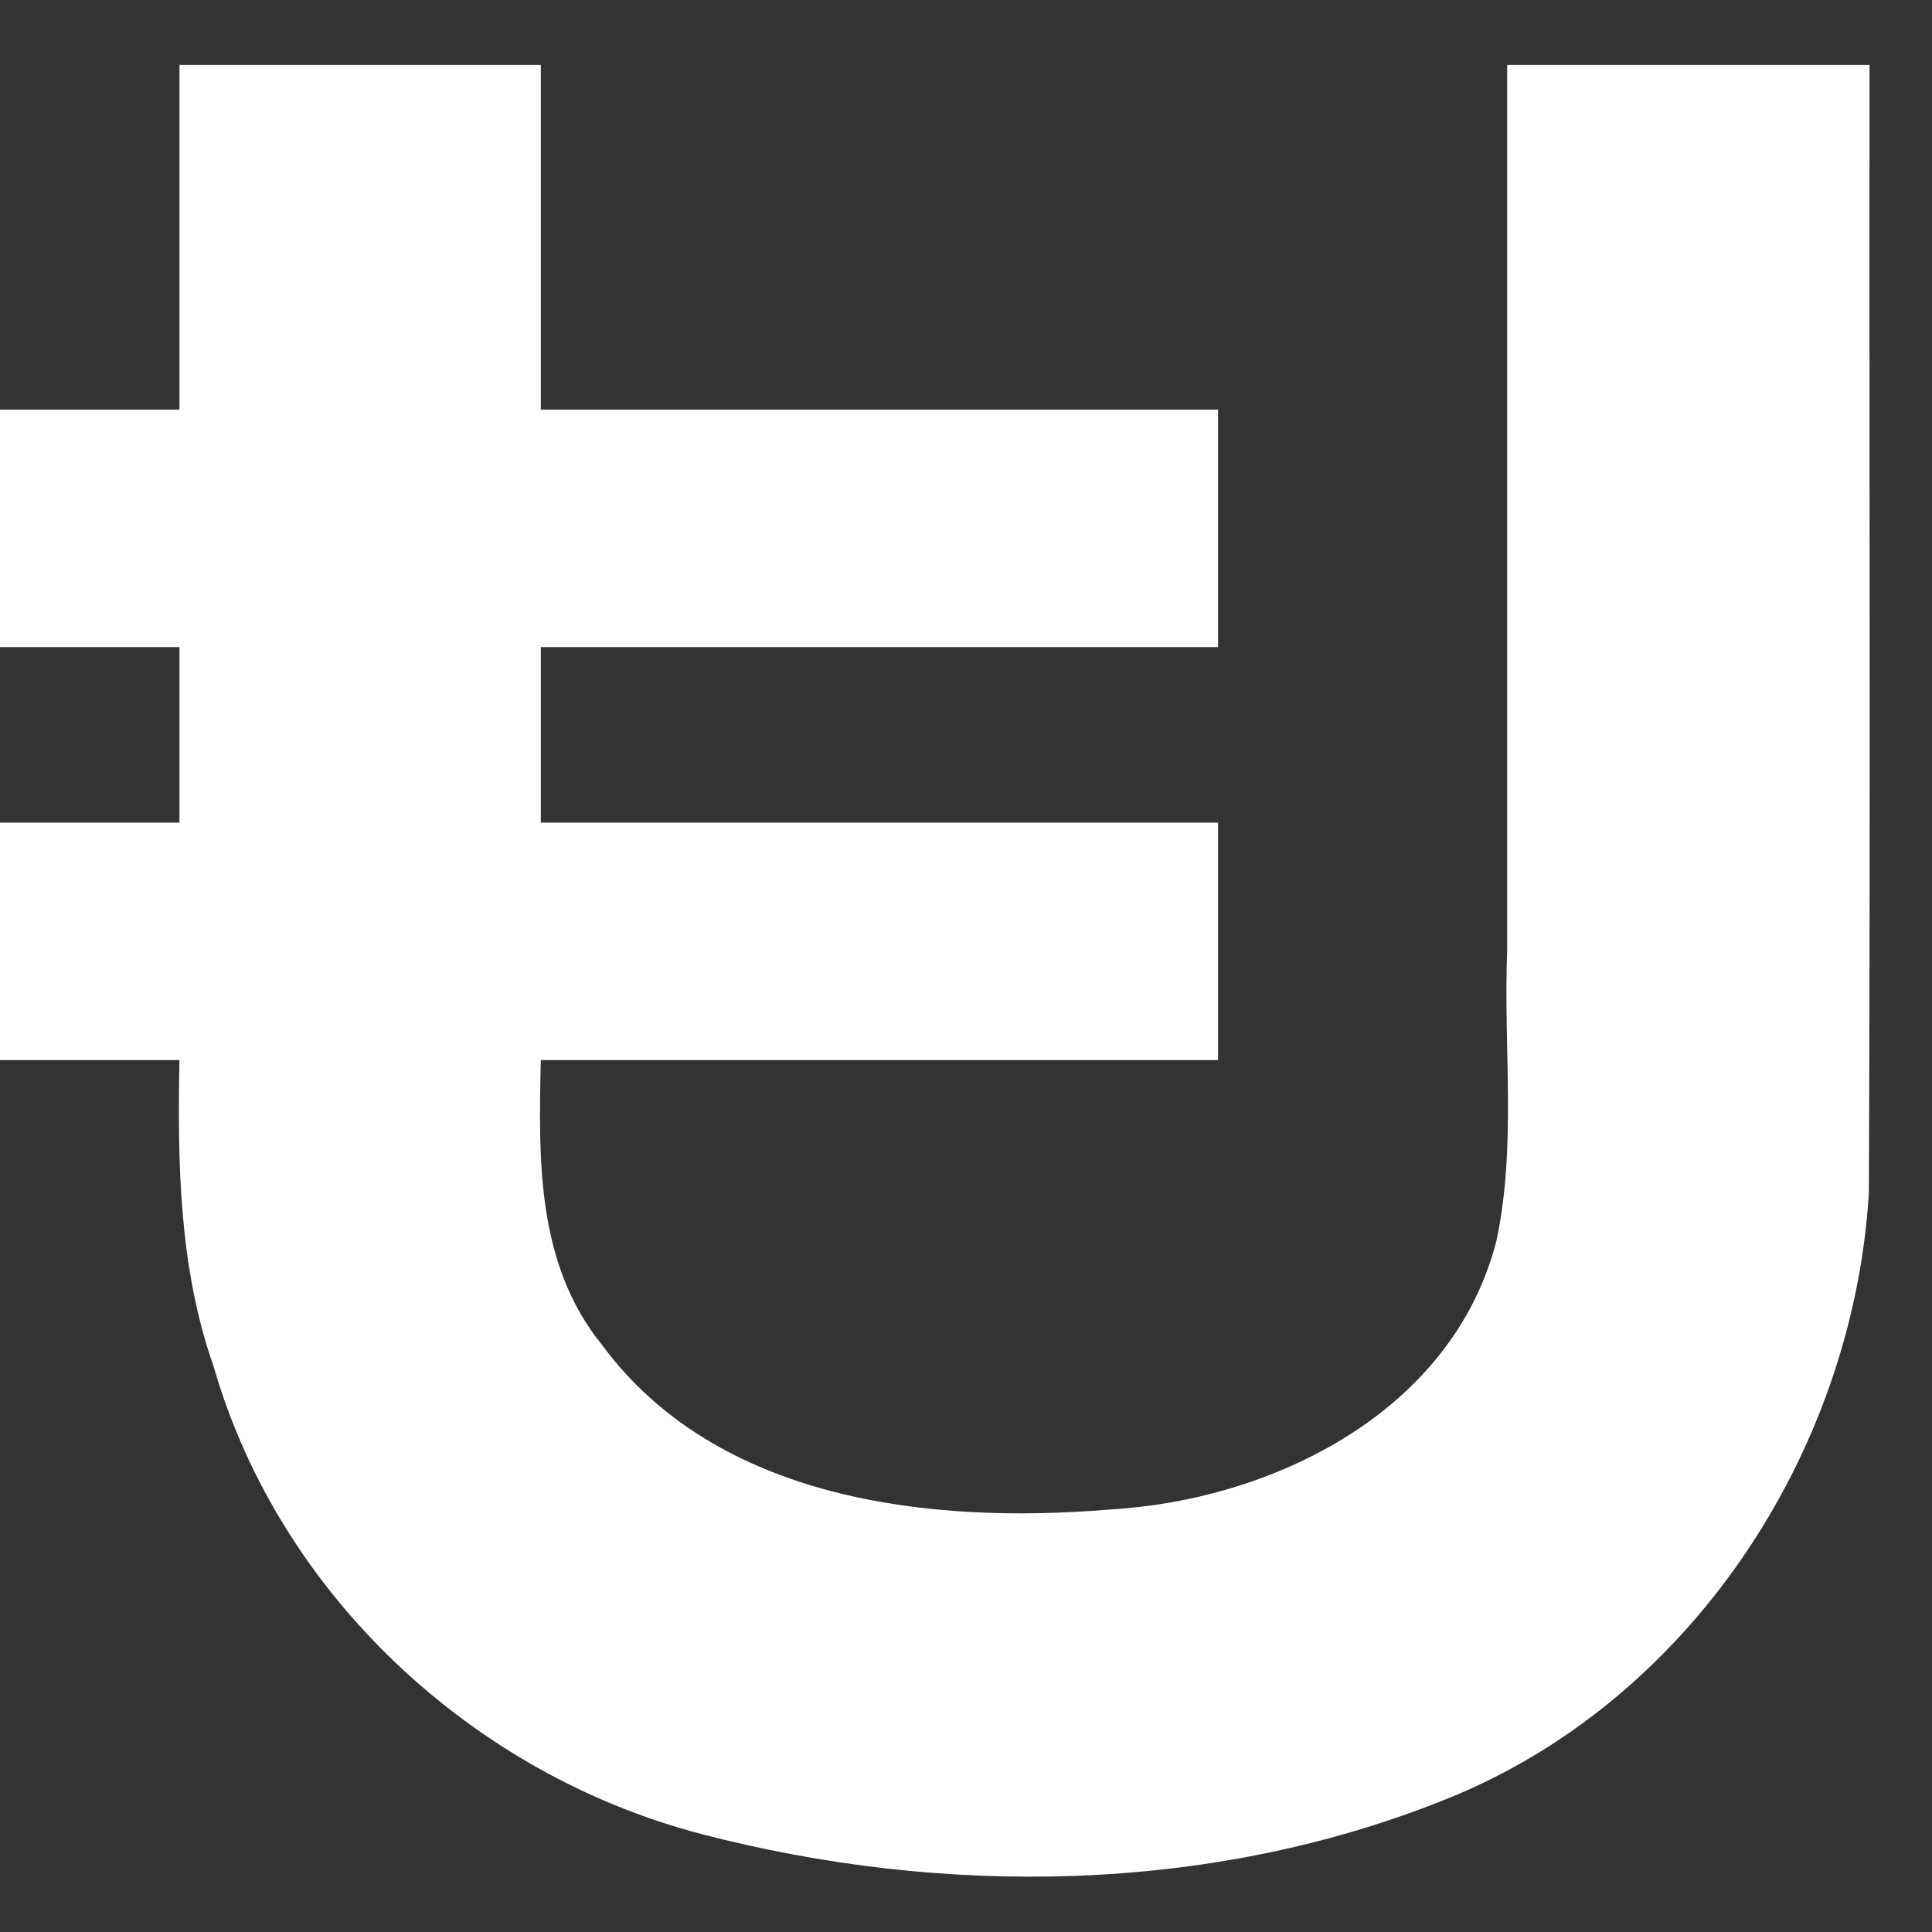 <?xml version="1.0" encoding="UTF-8" standalone="no"?>
<svg
   xmlns:dc="http://purl.org/dc/elements/1.1/"
   xmlns:cc="http://creativecommons.org/ns#"
   xmlns:rdf="http://www.w3.org/1999/02/22-rdf-syntax-ns#"
   xmlns:svg="http://www.w3.org/2000/svg"
   xmlns="http://www.w3.org/2000/svg"
   xmlns:sodipodi="http://sodipodi.sourceforge.net/DTD/sodipodi-0.dtd"
   xmlns:inkscape="http://www.inkscape.org/namespaces/inkscape"
   viewBox="0 0 16 16"
   height="16"
   width="16"
   version="1.1"
   id="svg6547"
   sodipodi:docname="uni_symb.svg"
   inkscape:version="0.92.2 5c3e80d, 2017-08-06">
  <rect x="0" y="0" width="16" height="16" fill="#333333" stroke="none"/>
  <sodipodi:namedview
     pagecolor="#ffffff"
     bordercolor="#666666"
     borderopacity="1"
     objecttolerance="10"
     gridtolerance="10"
     guidetolerance="10"
     inkscape:pageopacity="0"
     inkscape:pageshadow="2"
     inkscape:window-width="2560"
     inkscape:window-height="1383"
     id="namedview7"
     showgrid="false"
     inkscape:pagecheckerboard="true"
     showguides="true"
     inkscape:guide-bbox="true"
     inkscape:zoom="45.577226"
     inkscape:cx="6.202337"
     inkscape:cy="5.5819184"
     inkscape:window-x="1920"
     inkscape:window-y="26"
     inkscape:window-maximized="1"
     inkscape:current-layer="layer1">
    <sodipodi:guide
       position="0,0"
       orientation="0,16"
       id="guide814"
       inkscape:locked="false" />
    <sodipodi:guide
       position="16,0"
       orientation="-16,0"
       id="guide816"
       inkscape:locked="false" />
    <sodipodi:guide
       position="16,16"
       orientation="0,-16"
       id="guide818"
       inkscape:locked="false" />
    <sodipodi:guide
       position="0,16"
       orientation="16,0"
       id="guide820"
       inkscape:locked="false" />
    <sodipodi:guide
       position="8,8"
       orientation="1,0"
       id="guide822"
       inkscape:locked="false"
       inkscape:label=""
       inkscape:color="rgb(0,0,255)" />
    <sodipodi:guide
       position="8,8"
       orientation="0,1"
       id="guide824"
       inkscape:locked="false" />
  </sodipodi:namedview>
  <defs
     id="defs6551" />
  <g
     transform="matrix(0.008,0,0,0.008,-1.515,-1.961)"
     id="layer1">
    <path
       style="fill:#ffffff;fill-opacity:1;fill-rule:evenodd;stroke:none"
       d="m 375.143,312.201 c 124.691,0 249.383,0 374.074,0 0,118.991 0,237.982 0,356.974 233.707,0 467.414,0 701.122,0 0,81.94 0,163.88 0,245.82 -233.707,0 -467.414,0 -701.122,0 0,60.564 0,121.129 0,181.693 233.707,0 467.414,0 701.122,0 0,81.94 0,163.88 0,245.82 -233.707,0 -467.414,0 -701.122,0 -2.271,101.401 -4.918,210.561 63.042,294.45 118.876,161.49 339.635,186.387 525.683,170.821 169.72,-9.701 355.239,-101.506 400.541,-278.181 20.976,-98.435 7.09,-200.349 11.115,-300.423 0,-305.658 0,-611.316 0,-916.973 125.048,0 250.095,0 375.143,0 -0.479,389.302 0.958,778.647 -0.718,1167.923 -16.382,269.966 -186.946,529.237 -441.876,629.174 -241.85,96.248 -516.598,99.546 -766.764,34.389 -236.472,-61.687 -436.396,-247.167 -504.704,-483.466 -36.027,-102.169 -37.573,-210.791 -35.536,-317.713 -63.771,0 -127.541,0 -191.312,0 0,-81.94 0,-163.88 0,-245.82 63.771,0 127.541,0 191.312,0 0,-60.564 0,-121.129 0,-181.693 -63.771,0 -127.541,0 -191.312,0 0,-81.94 0,-163.88 0,-245.82 63.771,0 127.541,0 191.312,0 0,-118.991 0,-237.982 0,-356.974 z"
       id="path6588"
       inkscape:connector-curvature="0" />
  </g>
</svg>
